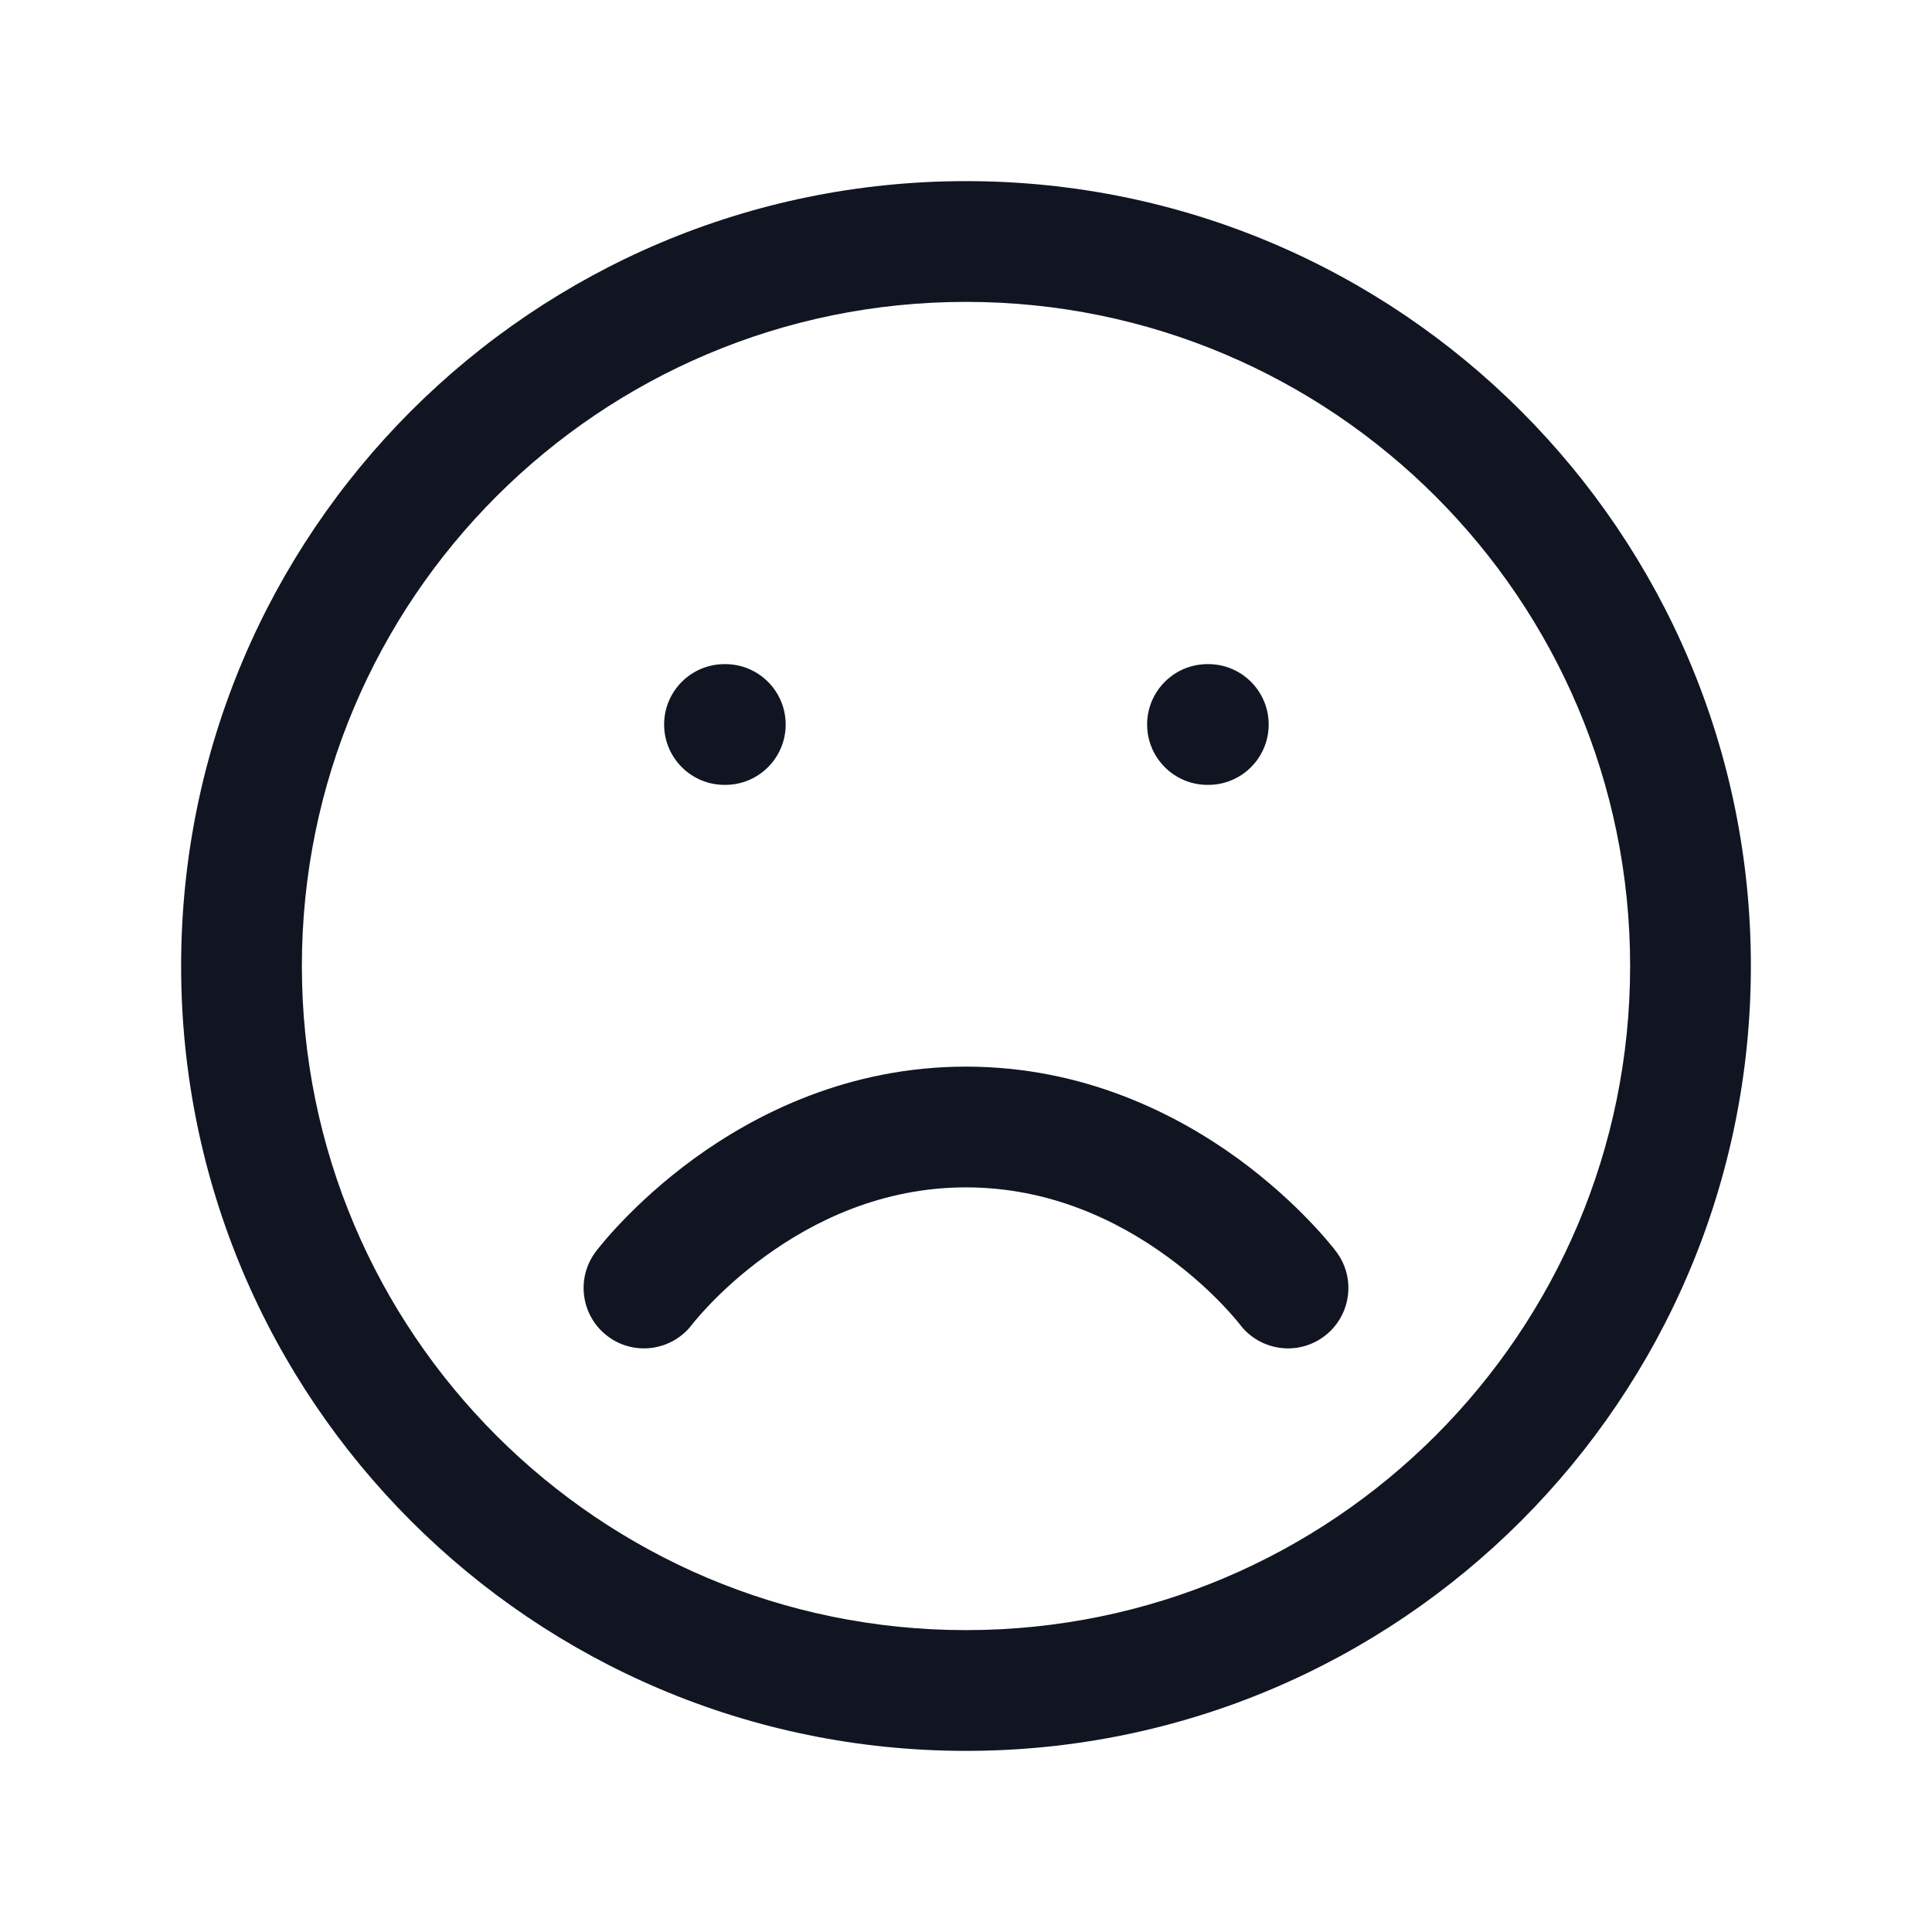 <svg width="24" height="24" viewBox="0 0 24 24" fill="#101521" xmlns="http://www.w3.org/2000/svg">
<path d="M15.4 16.45C15.649 16.781 16.119 16.849 16.45 16.6C16.781 16.352 16.849 15.881 16.6 15.55L15.4 16.45ZM7.4 15.55C7.151 15.881 7.219 16.352 7.55 16.6C7.881 16.849 8.351 16.781 8.6 16.45L7.4 15.55ZM15 8.25C14.586 8.25 14.25 8.586 14.25 9C14.25 9.414 14.586 9.75 15 9.75V8.25ZM15.01 9.75C15.424 9.75 15.76 9.414 15.76 9C15.76 8.586 15.424 8.25 15.01 8.25V9.75ZM9 8.25C8.586 8.25 8.25 8.586 8.25 9C8.25 9.414 8.586 9.75 9 9.75V8.25ZM9.01 9.75C9.424 9.75 9.76 9.414 9.76 9C9.76 8.586 9.424 8.25 9.01 8.25V9.75ZM16 16C16.6 15.55 16.6 15.55 16.6 15.55C16.6 15.549 16.599 15.549 16.599 15.549C16.599 15.549 16.599 15.548 16.598 15.548C16.598 15.547 16.597 15.546 16.596 15.545C16.594 15.543 16.592 15.54 16.59 15.537C16.585 15.53 16.578 15.522 16.571 15.512C16.555 15.492 16.533 15.465 16.505 15.432C16.45 15.366 16.37 15.275 16.268 15.169C16.064 14.956 15.765 14.675 15.379 14.393C14.608 13.833 13.457 13.25 12 13.25V14.75C13.043 14.75 13.892 15.167 14.496 15.607C14.797 15.825 15.03 16.044 15.185 16.206C15.262 16.287 15.32 16.353 15.356 16.396C15.374 16.418 15.387 16.434 15.395 16.443C15.398 16.448 15.4 16.451 15.401 16.452C15.402 16.453 15.402 16.453 15.402 16.452C15.402 16.452 15.401 16.452 15.401 16.451C15.401 16.451 15.401 16.451 15.401 16.451C15.4 16.451 15.4 16.451 15.4 16.45C15.4 16.45 15.4 16.45 16 16ZM12 13.25C10.543 13.25 9.392 13.833 8.621 14.393C8.235 14.675 7.936 14.956 7.732 15.169C7.63 15.275 7.55 15.366 7.495 15.432C7.467 15.465 7.445 15.492 7.429 15.512C7.421 15.522 7.415 15.53 7.41 15.537C7.408 15.54 7.406 15.543 7.404 15.545C7.403 15.546 7.402 15.547 7.402 15.548C7.401 15.548 7.401 15.549 7.401 15.549C7.401 15.549 7.4 15.549 7.4 15.55C7.4 15.55 7.4 15.55 8 16C8.6 16.45 8.6 16.45 8.6 16.45C8.6 16.451 8.599 16.451 8.599 16.451C8.599 16.451 8.599 16.451 8.599 16.451C8.599 16.452 8.598 16.452 8.598 16.452C8.598 16.453 8.598 16.453 8.599 16.452C8.6 16.451 8.602 16.448 8.605 16.443C8.613 16.434 8.626 16.418 8.644 16.396C8.68 16.353 8.738 16.287 8.815 16.206C8.97 16.044 9.203 15.825 9.504 15.607C10.108 15.167 10.957 14.75 12 14.75V13.25ZM20.25 12C20.25 16.556 16.556 20.25 12 20.25V21.75C17.385 21.75 21.75 17.385 21.75 12H20.25ZM12 20.25C7.444 20.25 3.75 16.556 3.75 12H2.25C2.25 17.385 6.615 21.75 12 21.75V20.25ZM3.75 12C3.75 7.444 7.444 3.75 12 3.75V2.25C6.615 2.25 2.25 6.615 2.25 12H3.75ZM12 3.75C16.556 3.75 20.25 7.444 20.25 12H21.75C21.75 6.615 17.385 2.25 12 2.25V3.75ZM15 9.75H15.01V8.25H15V9.75ZM9 9.75H9.01V8.25H9V9.75Z" />
</svg>
